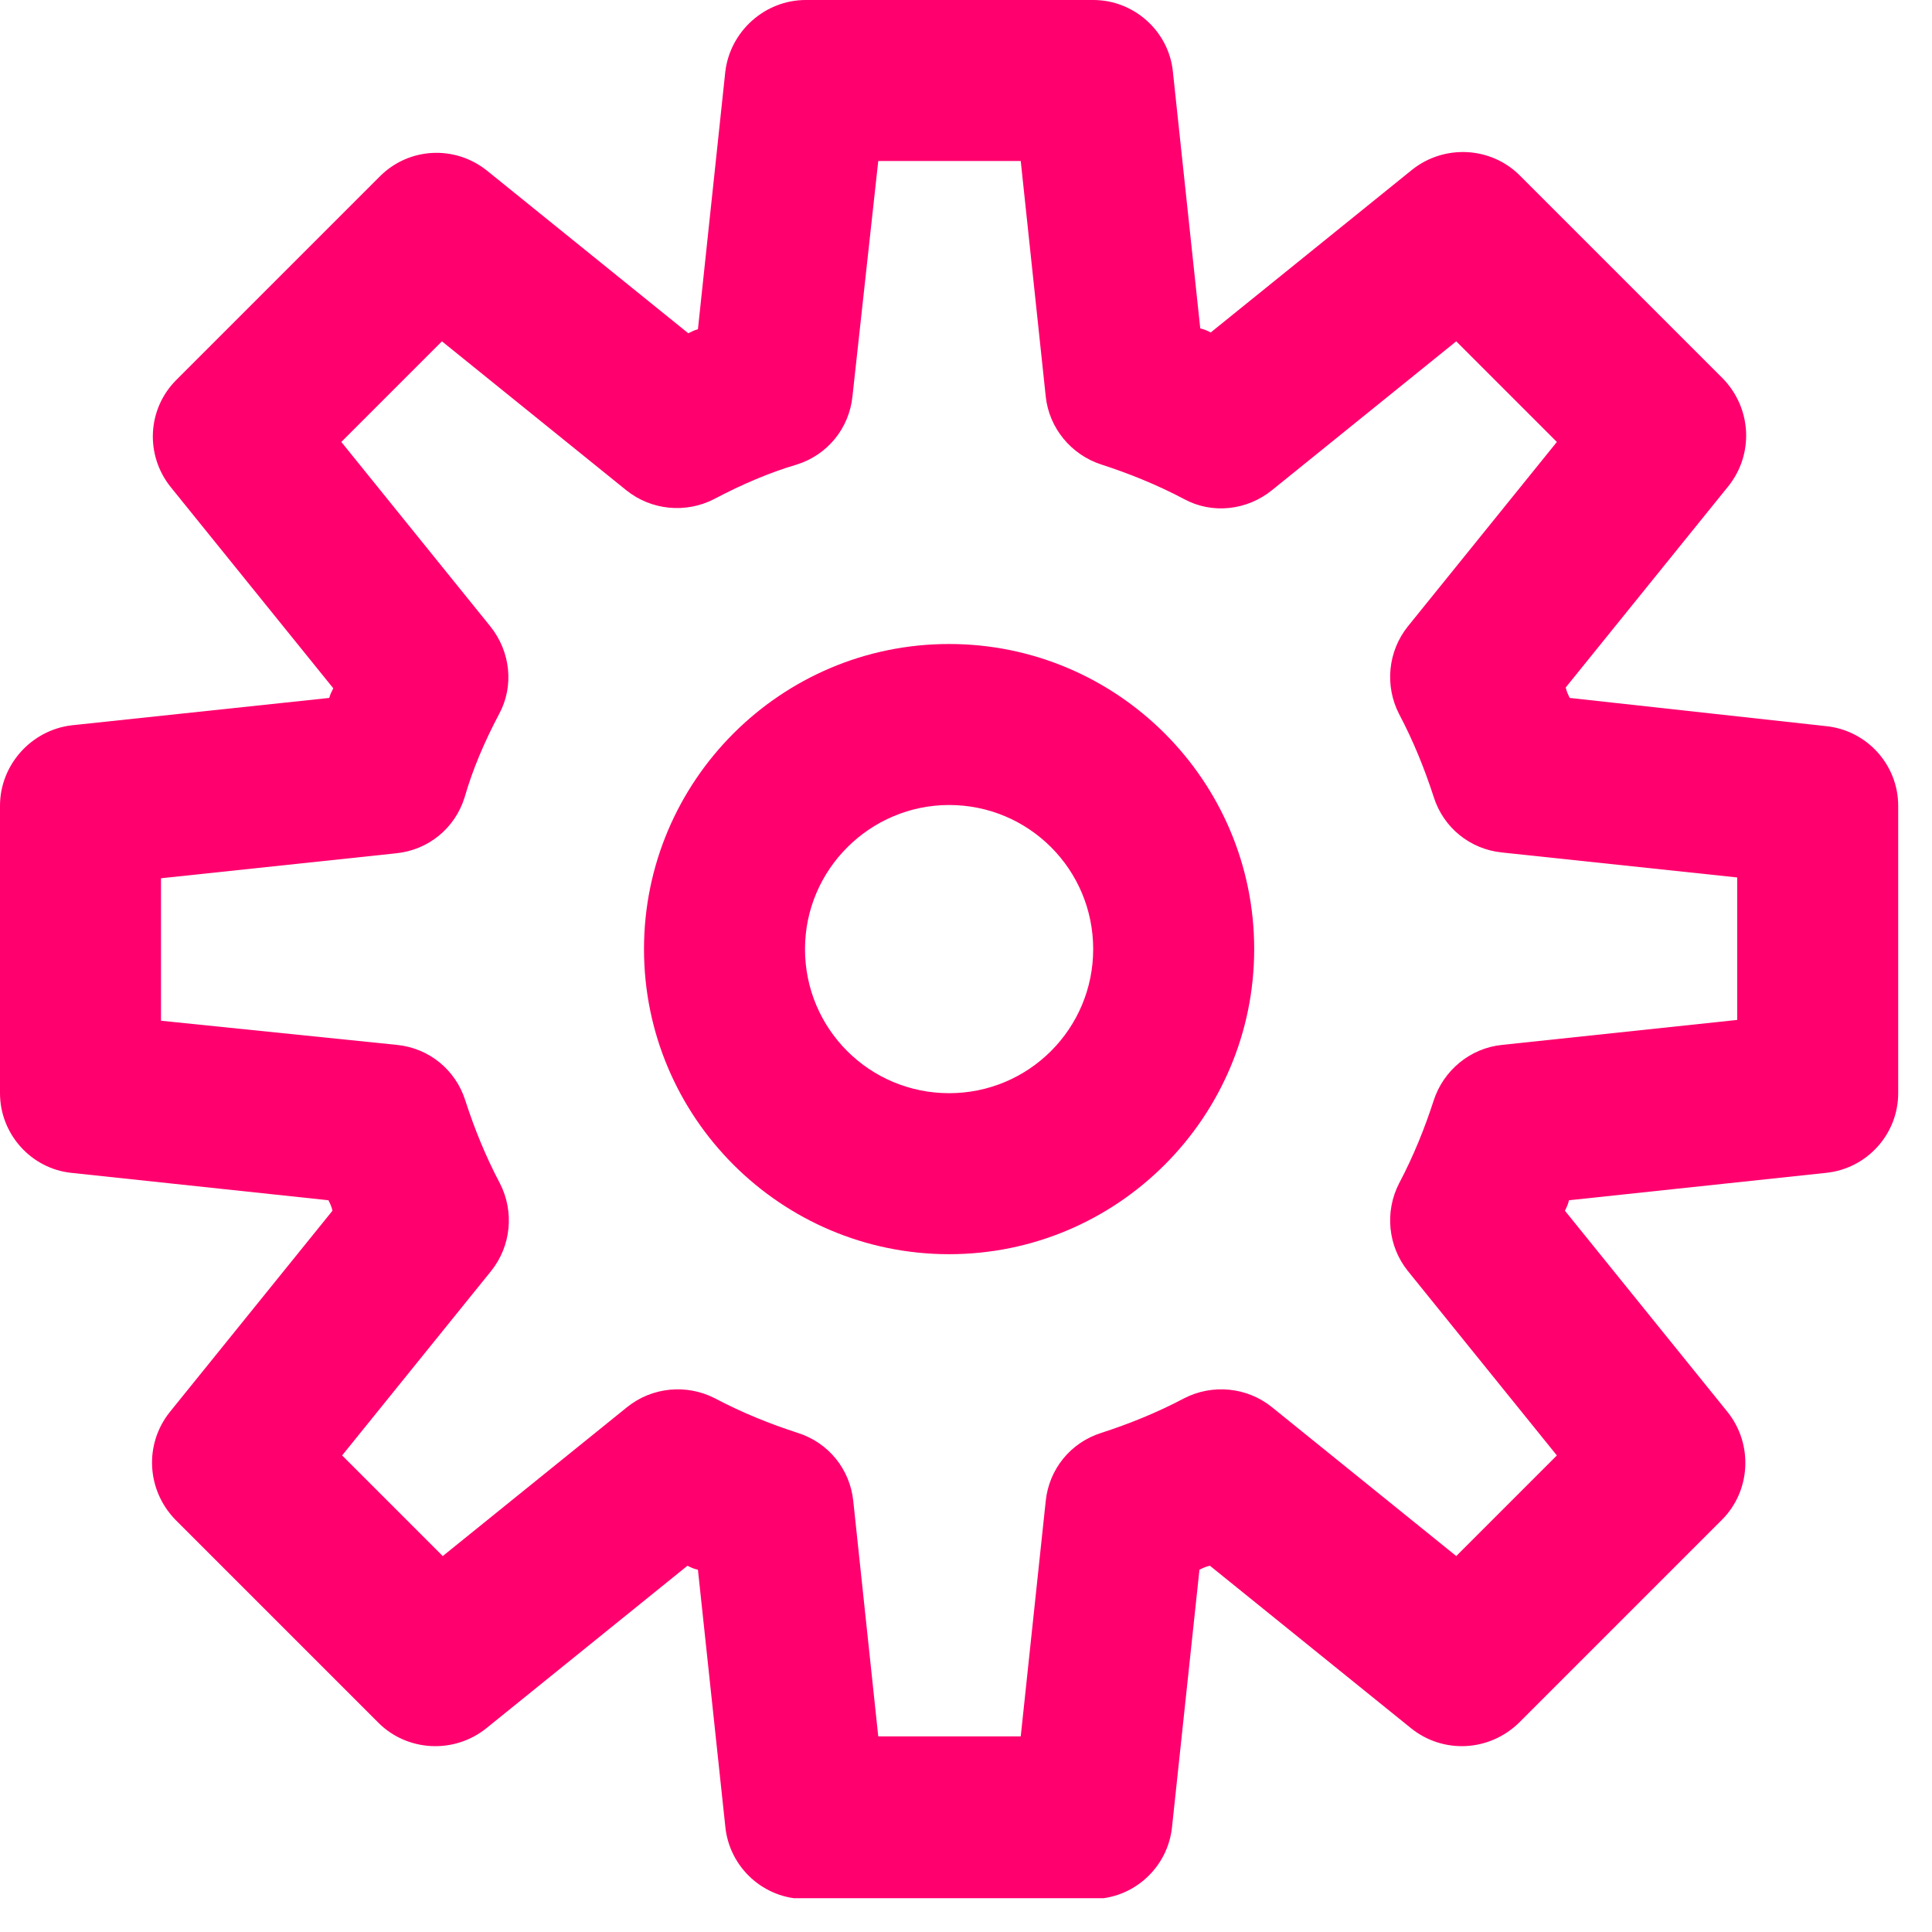 <svg width="24" height="24" viewBox="0 0 24 24" fill="none" xmlns="http://www.w3.org/2000/svg">
<g clip-path="url(#clip0)">
<path d="M0.89 14.57L4.08 14.91C4.1 14.95 4.12 14.99 4.13 15.04L2.11 17.54C1.79 17.94 1.82 18.51 2.18 18.88L4.7 21.4C5.06 21.76 5.64 21.79 6.04 21.47L8.54 19.45C8.58 19.47 8.62 19.49 8.67 19.5L9.01 22.69C9.06 23.2 9.49 23.59 10 23.59H13.57C14.08 23.59 14.51 23.2 14.56 22.69L14.9 19.5C14.94 19.48 14.98 19.46 15.03 19.45L17.53 21.47C17.93 21.79 18.5 21.76 18.87 21.4L21.39 18.88C21.75 18.52 21.78 17.94 21.46 17.54L19.44 15.04C19.46 15 19.48 14.96 19.49 14.91L22.68 14.57C23.19 14.52 23.58 14.09 23.58 13.58V10.01C23.58 9.5 23.19 9.07 22.68 9.02L19.5 8.67C19.48 8.63 19.46 8.59 19.45 8.54L21.47 6.04C21.79 5.64 21.76 5.07 21.4 4.7L18.88 2.18C18.52 1.82 17.94 1.79 17.54 2.11L15.04 4.13C15 4.11 14.96 4.09 14.91 4.08L14.57 0.89C14.52 0.39 14.09 0 13.58 0H10.01C9.5 0 9.07 0.39 9.01 0.89L8.67 4.09C8.63 4.1 8.59 4.12 8.55 4.14L6.05 2.12C5.65 1.8 5.08 1.83 4.72 2.19L2.19 4.72C1.83 5.08 1.8 5.65 2.12 6.05L4.14 8.55C4.12 8.59 4.1 8.63 4.09 8.67L0.89 9.01C0.39 9.07 0 9.5 0 10.01V13.58C0 14.09 0.39 14.52 0.89 14.57ZM2 10.91L4.92 10.6C5.32 10.56 5.65 10.29 5.77 9.91C5.87 9.56 6.02 9.21 6.2 8.87C6.39 8.52 6.34 8.09 6.09 7.78L4.24 5.49L5.49 4.24L7.78 6.09C8.09 6.34 8.52 6.38 8.87 6.2C9.21 6.02 9.56 5.87 9.9 5.77C10.28 5.65 10.55 5.32 10.59 4.92L10.91 2H12.68L12.99 4.92C13.03 5.32 13.31 5.65 13.68 5.77C14.02 5.88 14.37 6.02 14.71 6.2C15.06 6.39 15.49 6.34 15.8 6.09L18.09 4.24L19.34 5.49L17.49 7.78C17.24 8.09 17.2 8.52 17.38 8.87C17.56 9.21 17.7 9.56 17.81 9.9C17.93 10.28 18.26 10.55 18.66 10.59L21.58 10.9V12.67L18.66 12.98C18.26 13.02 17.93 13.3 17.81 13.67C17.7 14.01 17.56 14.36 17.38 14.7C17.2 15.05 17.24 15.48 17.49 15.79L19.34 18.08L18.09 19.33L15.8 17.48C15.49 17.23 15.06 17.19 14.71 17.37C14.37 17.55 14.02 17.69 13.68 17.8C13.3 17.92 13.03 18.25 12.99 18.65L12.68 21.57H10.91L10.6 18.65C10.56 18.25 10.29 17.92 9.91 17.8C9.57 17.69 9.22 17.55 8.88 17.37C8.53 17.19 8.1 17.23 7.79 17.48L5.5 19.33L4.25 18.08L6.1 15.79C6.35 15.48 6.39 15.05 6.21 14.7C6.03 14.36 5.89 14.01 5.78 13.67C5.66 13.29 5.33 13.02 4.93 12.98L2 12.68V10.91Z" fill="#FF006E"/>
<path d="M11.79 15.58C13.88 15.58 15.58 13.88 15.58 11.79C15.58 9.7 13.88 8 11.79 8C9.7 8 8 9.7 8 11.79C8 13.88 9.7 15.58 11.79 15.58ZM11.79 10C12.78 10 13.58 10.8 13.58 11.79C13.58 12.78 12.78 13.58 11.79 13.58C10.8 13.58 10 12.78 10 11.79C10 10.8 10.81 10 11.79 10Z" fill="#FF006E"/>
</g>
<defs>
<clipPath id="clip0">
<rect width="23.58" height="23.58" fill="white"/>
</clipPath>
</defs>
</svg>
